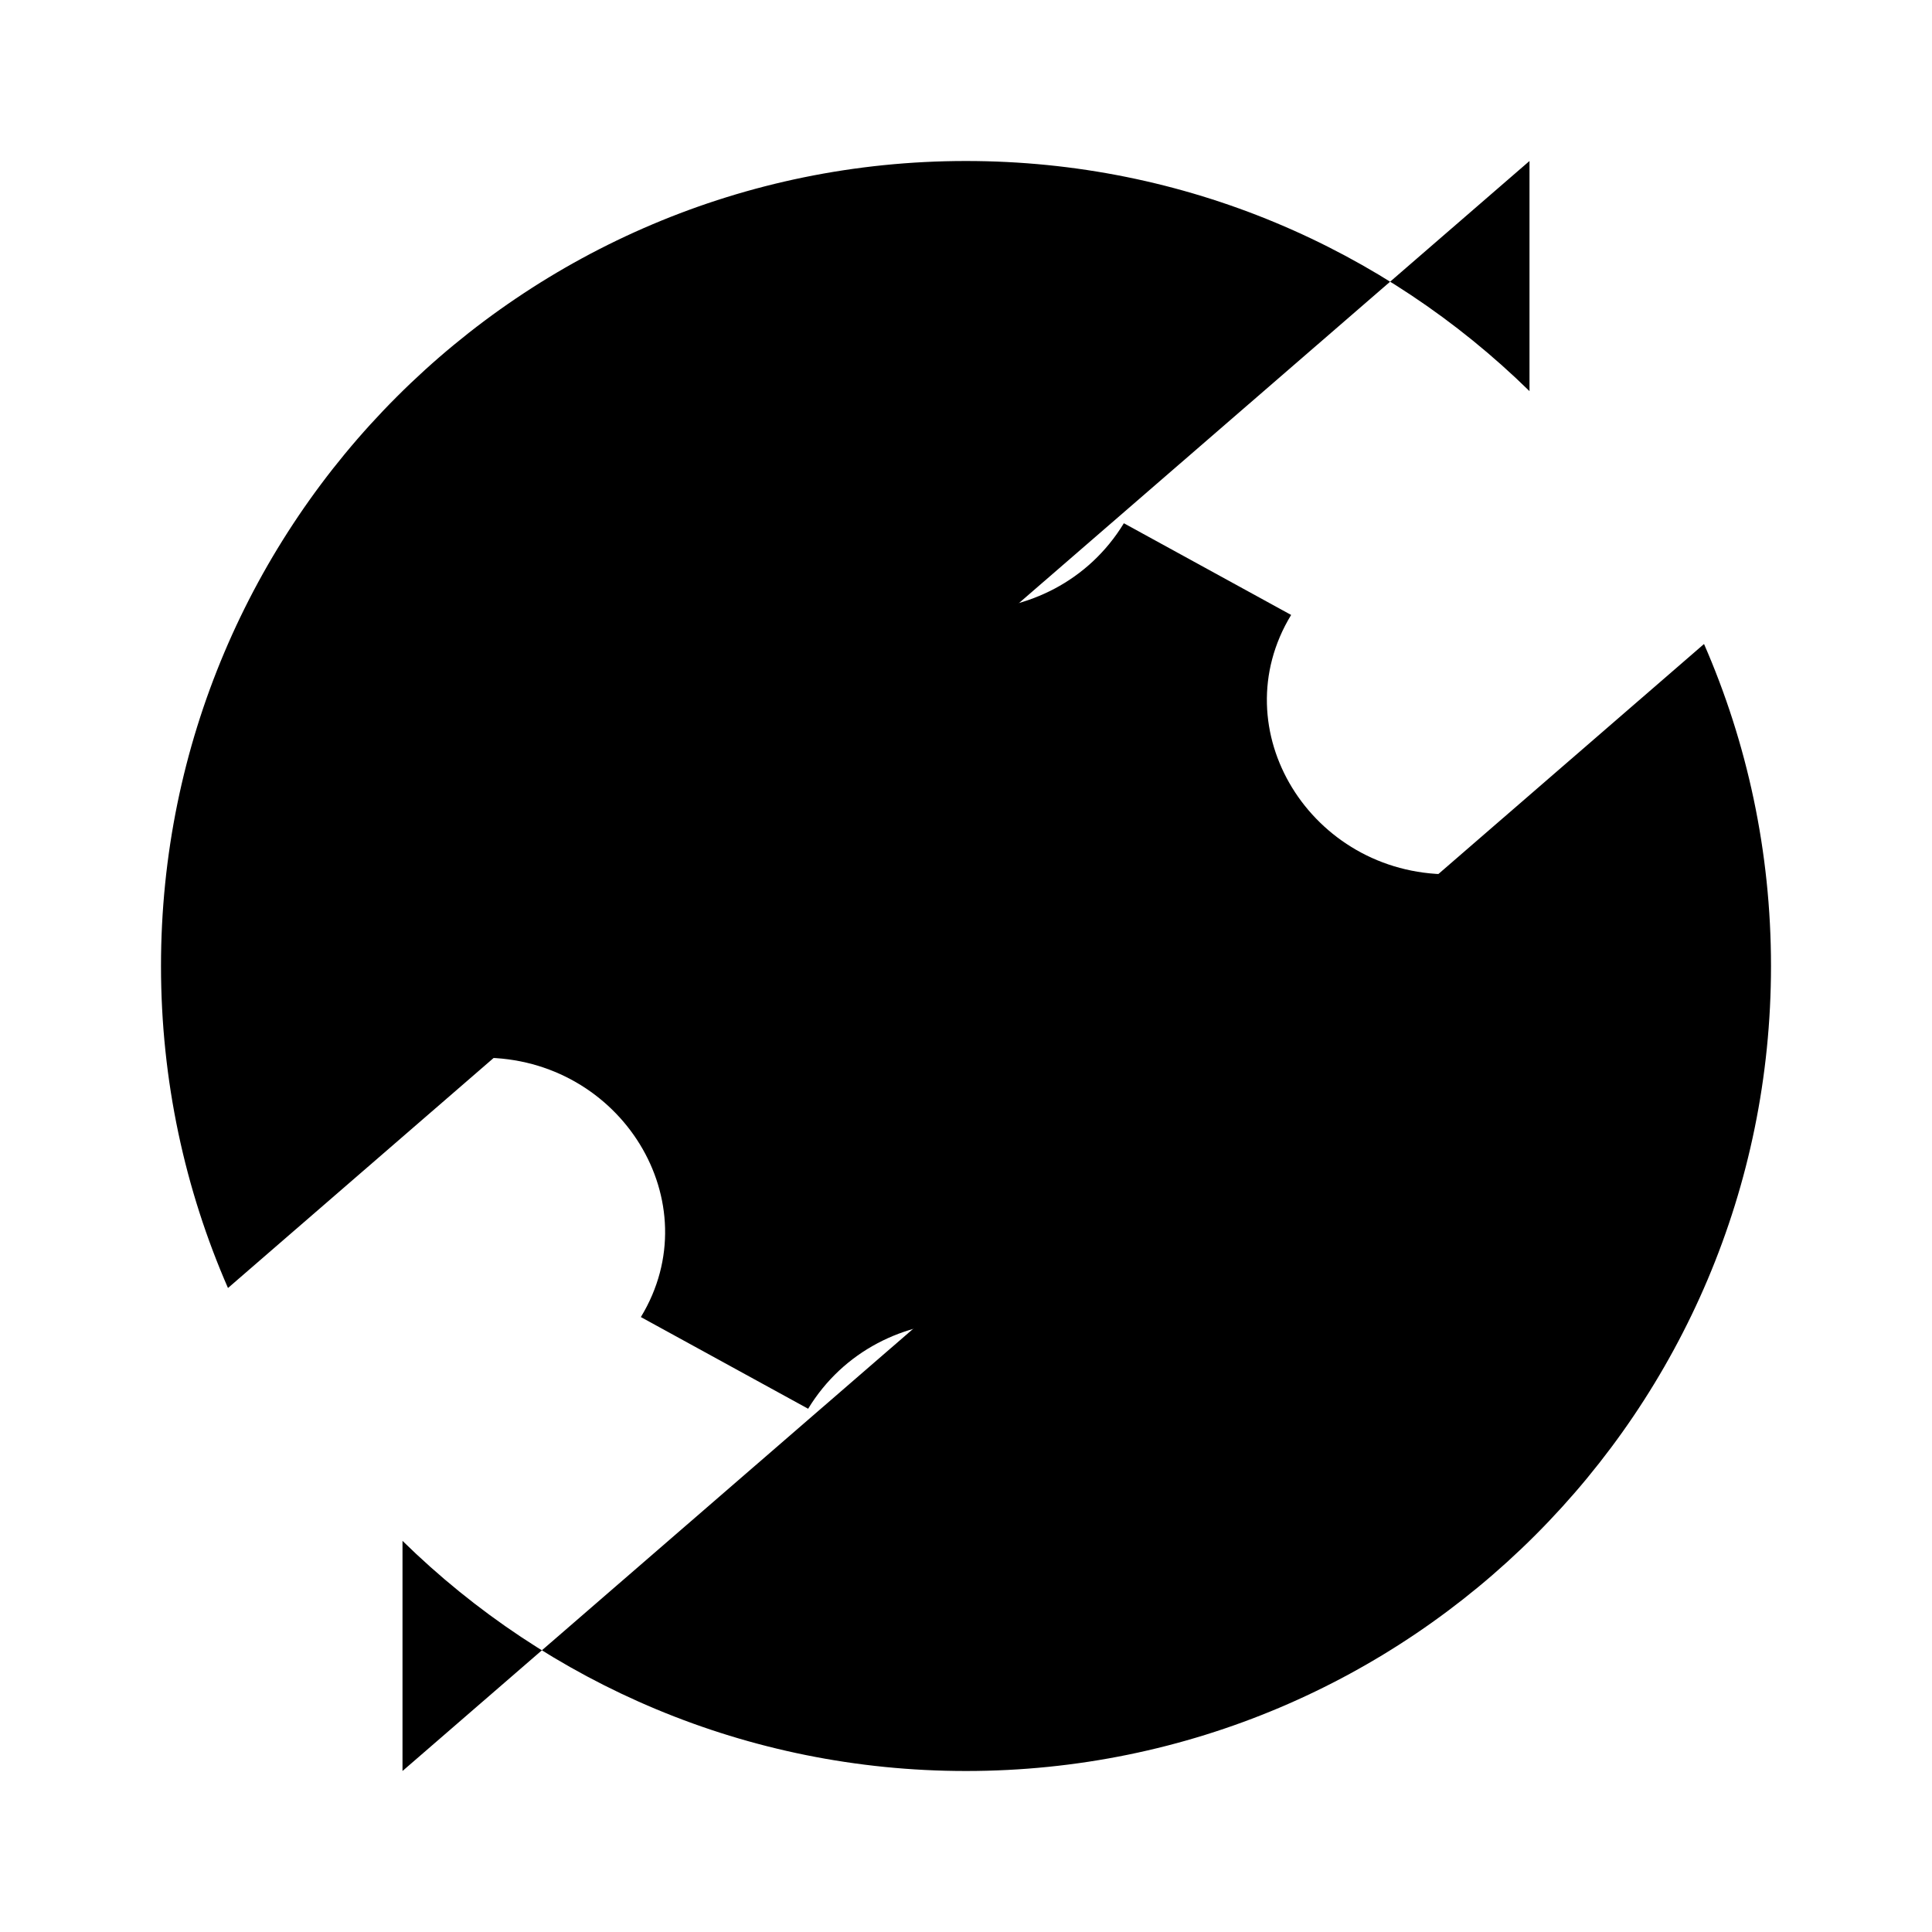 <svg viewBox="0 0 24 24" xmlns="http://www.w3.org/2000/svg"><path d="M18 13.139V10.861C16.286 10.861 15.171 9.065 16.039 7.639L13.961 6.5C13.082 7.944 10.919 7.944 10.04 6.5L7.962 7.639C8.83 9.065 7.714 10.861 6 10.861V13.139C7.714 13.139 8.829 14.935 7.961 16.361L10.039 17.5C10.918 16.055 13.083 16.055 13.962 17.5L16.04 16.361C15.172 14.935 16.286 13.139 18 13.139Z"/><circle cx="12" cy="12" r="1.5"/><path d="M19 2V4.859C17.196 3.09 14.726 2 12 2C6.477 2 2 6.477 2 12C2 13.422 2.297 14.775 2.832 16M5 22V19.141C6.804 20.91 9.275 22 12 22C17.523 22 22 17.523 22 12C22 10.578 21.703 9.225 21.168 8"/></svg>